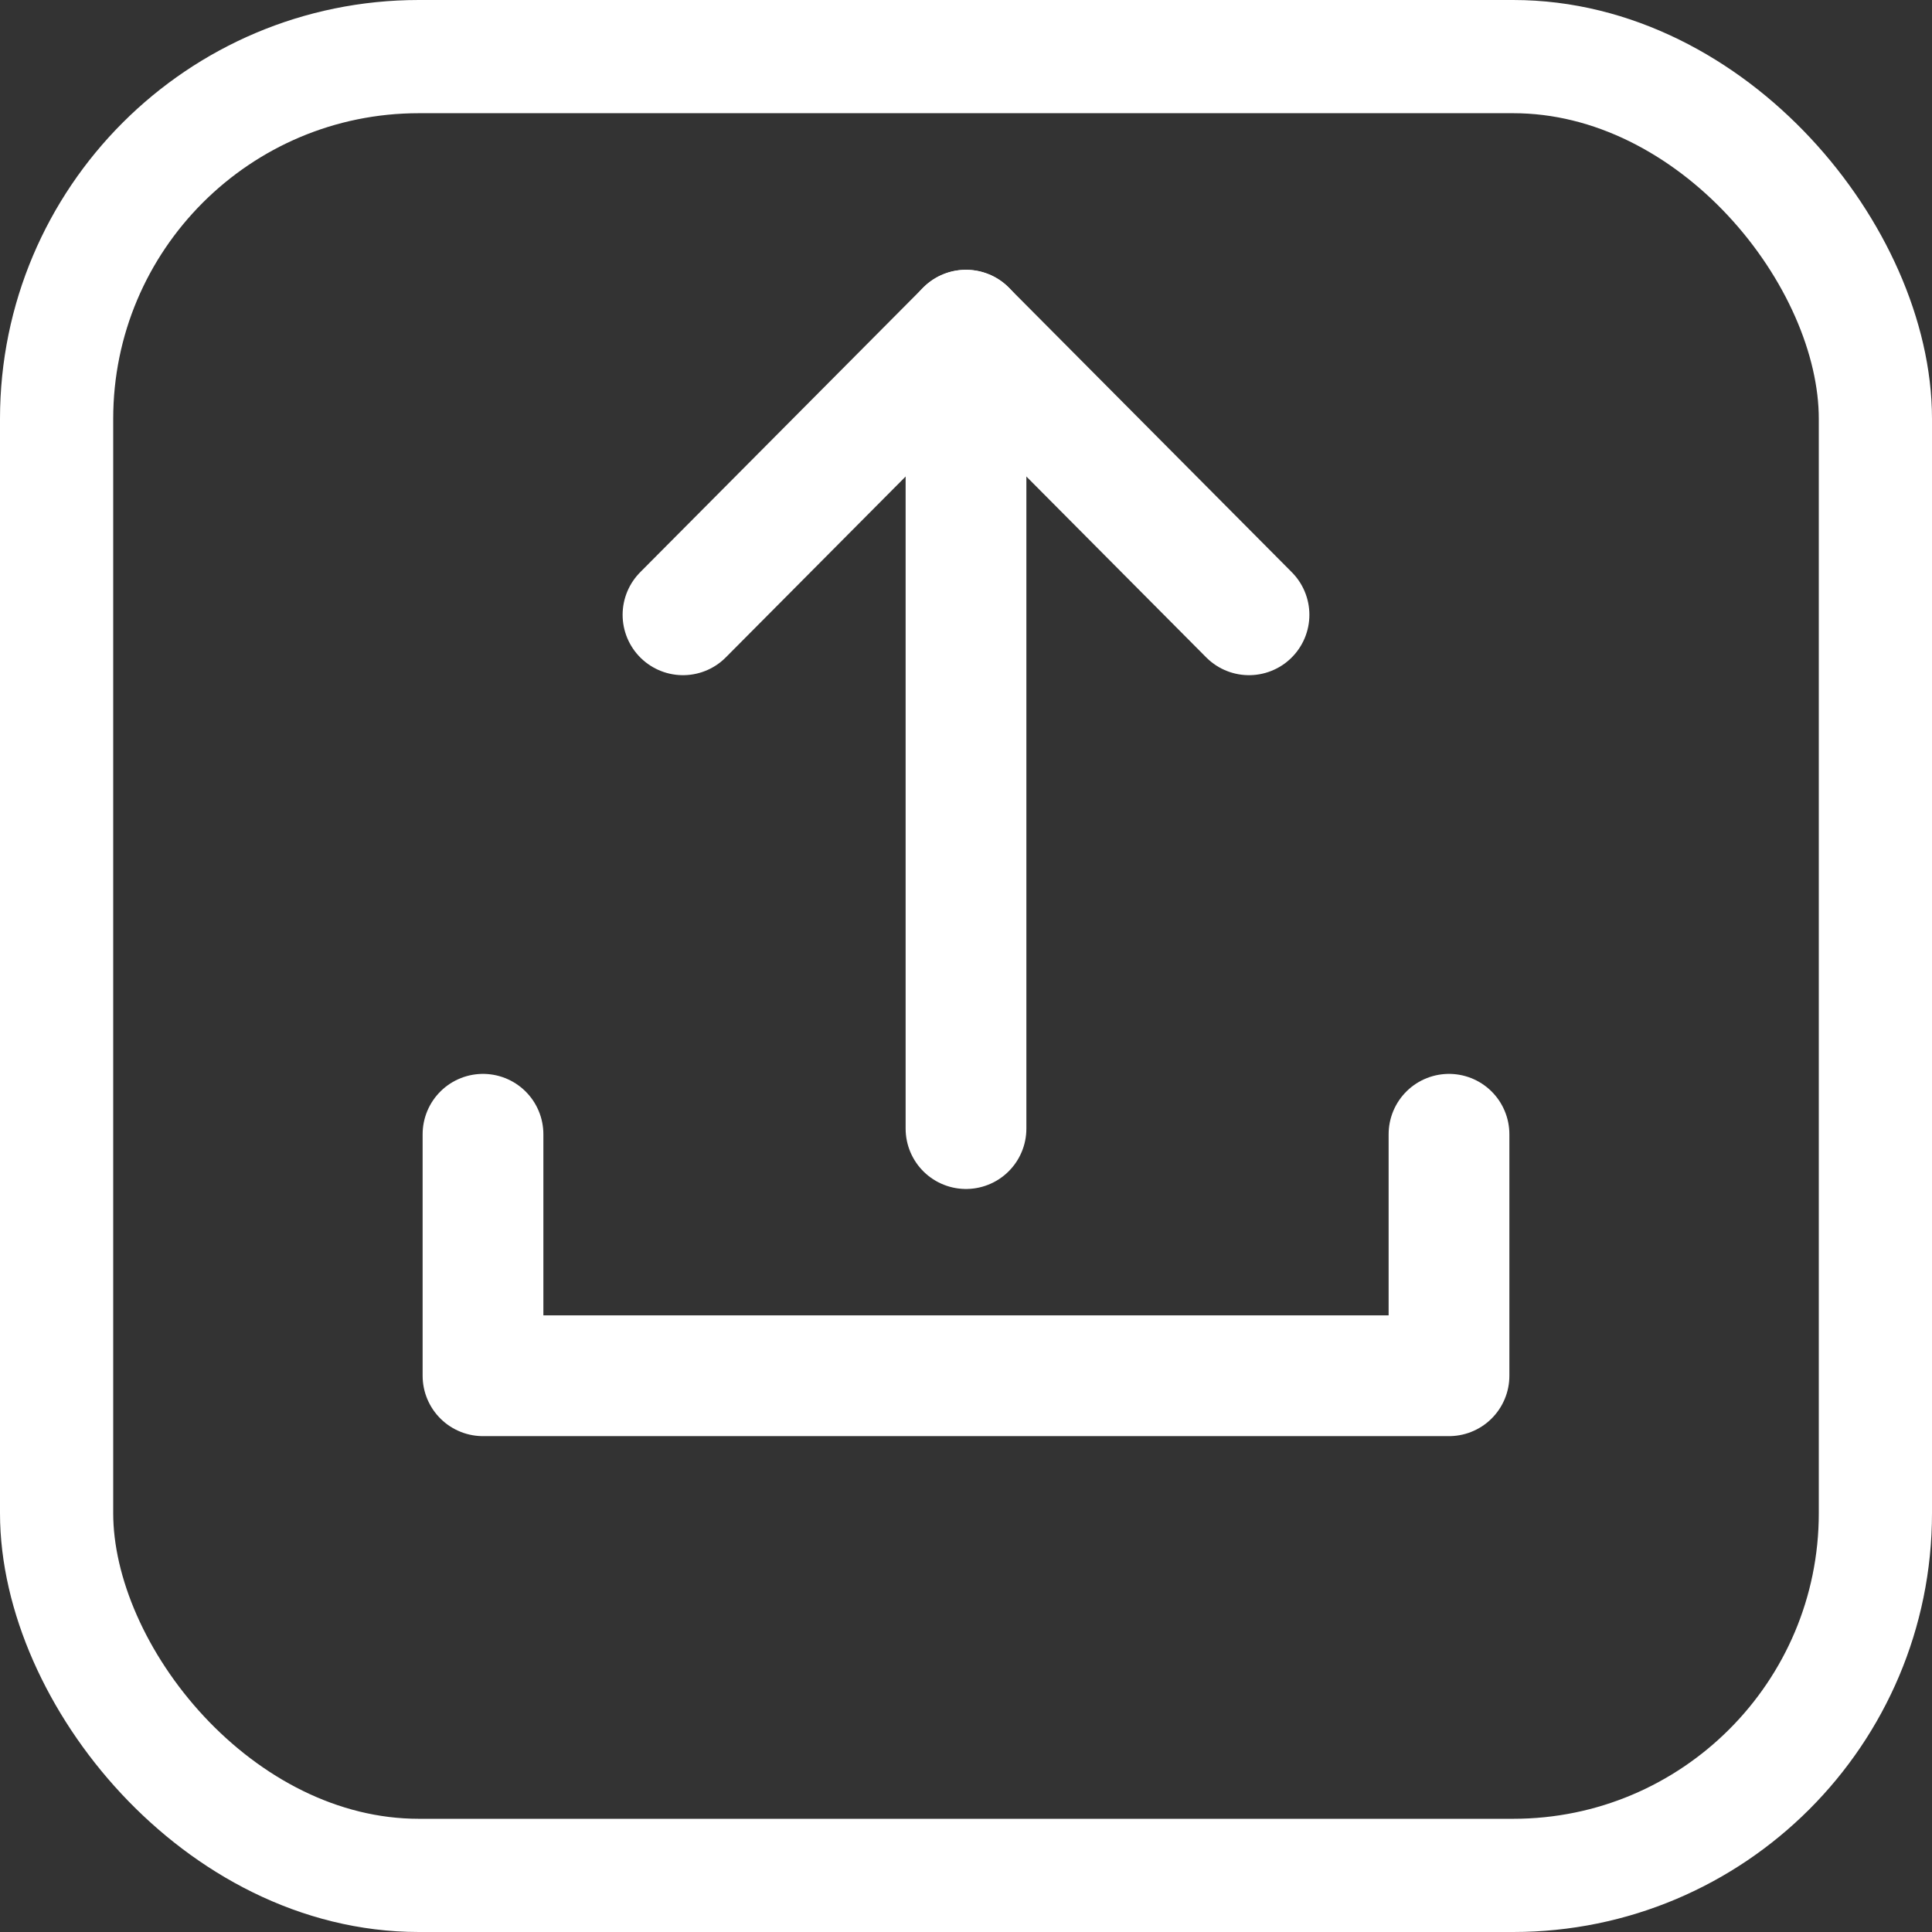 <?xml version="1.0" encoding="UTF-8"?>
<svg version="1.1" viewBox="0 0 1024 1024" xmlns="http://www.w3.org/2000/svg"><rect x="0" y="0" width="1024" height="1024" fill="#333333" stroke="none"/><path d="m662 325.86-150-150.86-150 150.86" fill="none" stroke="#fff" stroke-linecap="round" stroke-linejoin="round" stroke-width="64"/><path d="m512 175v423.18" fill="none" stroke="#fff" stroke-linecap="round" stroke-linejoin="round" stroke-width="64"/><path d="m256 601.18v128h512v-128" fill="none" stroke="#fff" stroke-linecap="round" stroke-linejoin="round" stroke-width="64"/><rect x="30" y="30" width="964" height="964" rx="192" ry="192" fill="none" stop-color="#000000" stroke="#fff" stroke-width="60" style="paint-order:fill markers stroke"/></svg>
